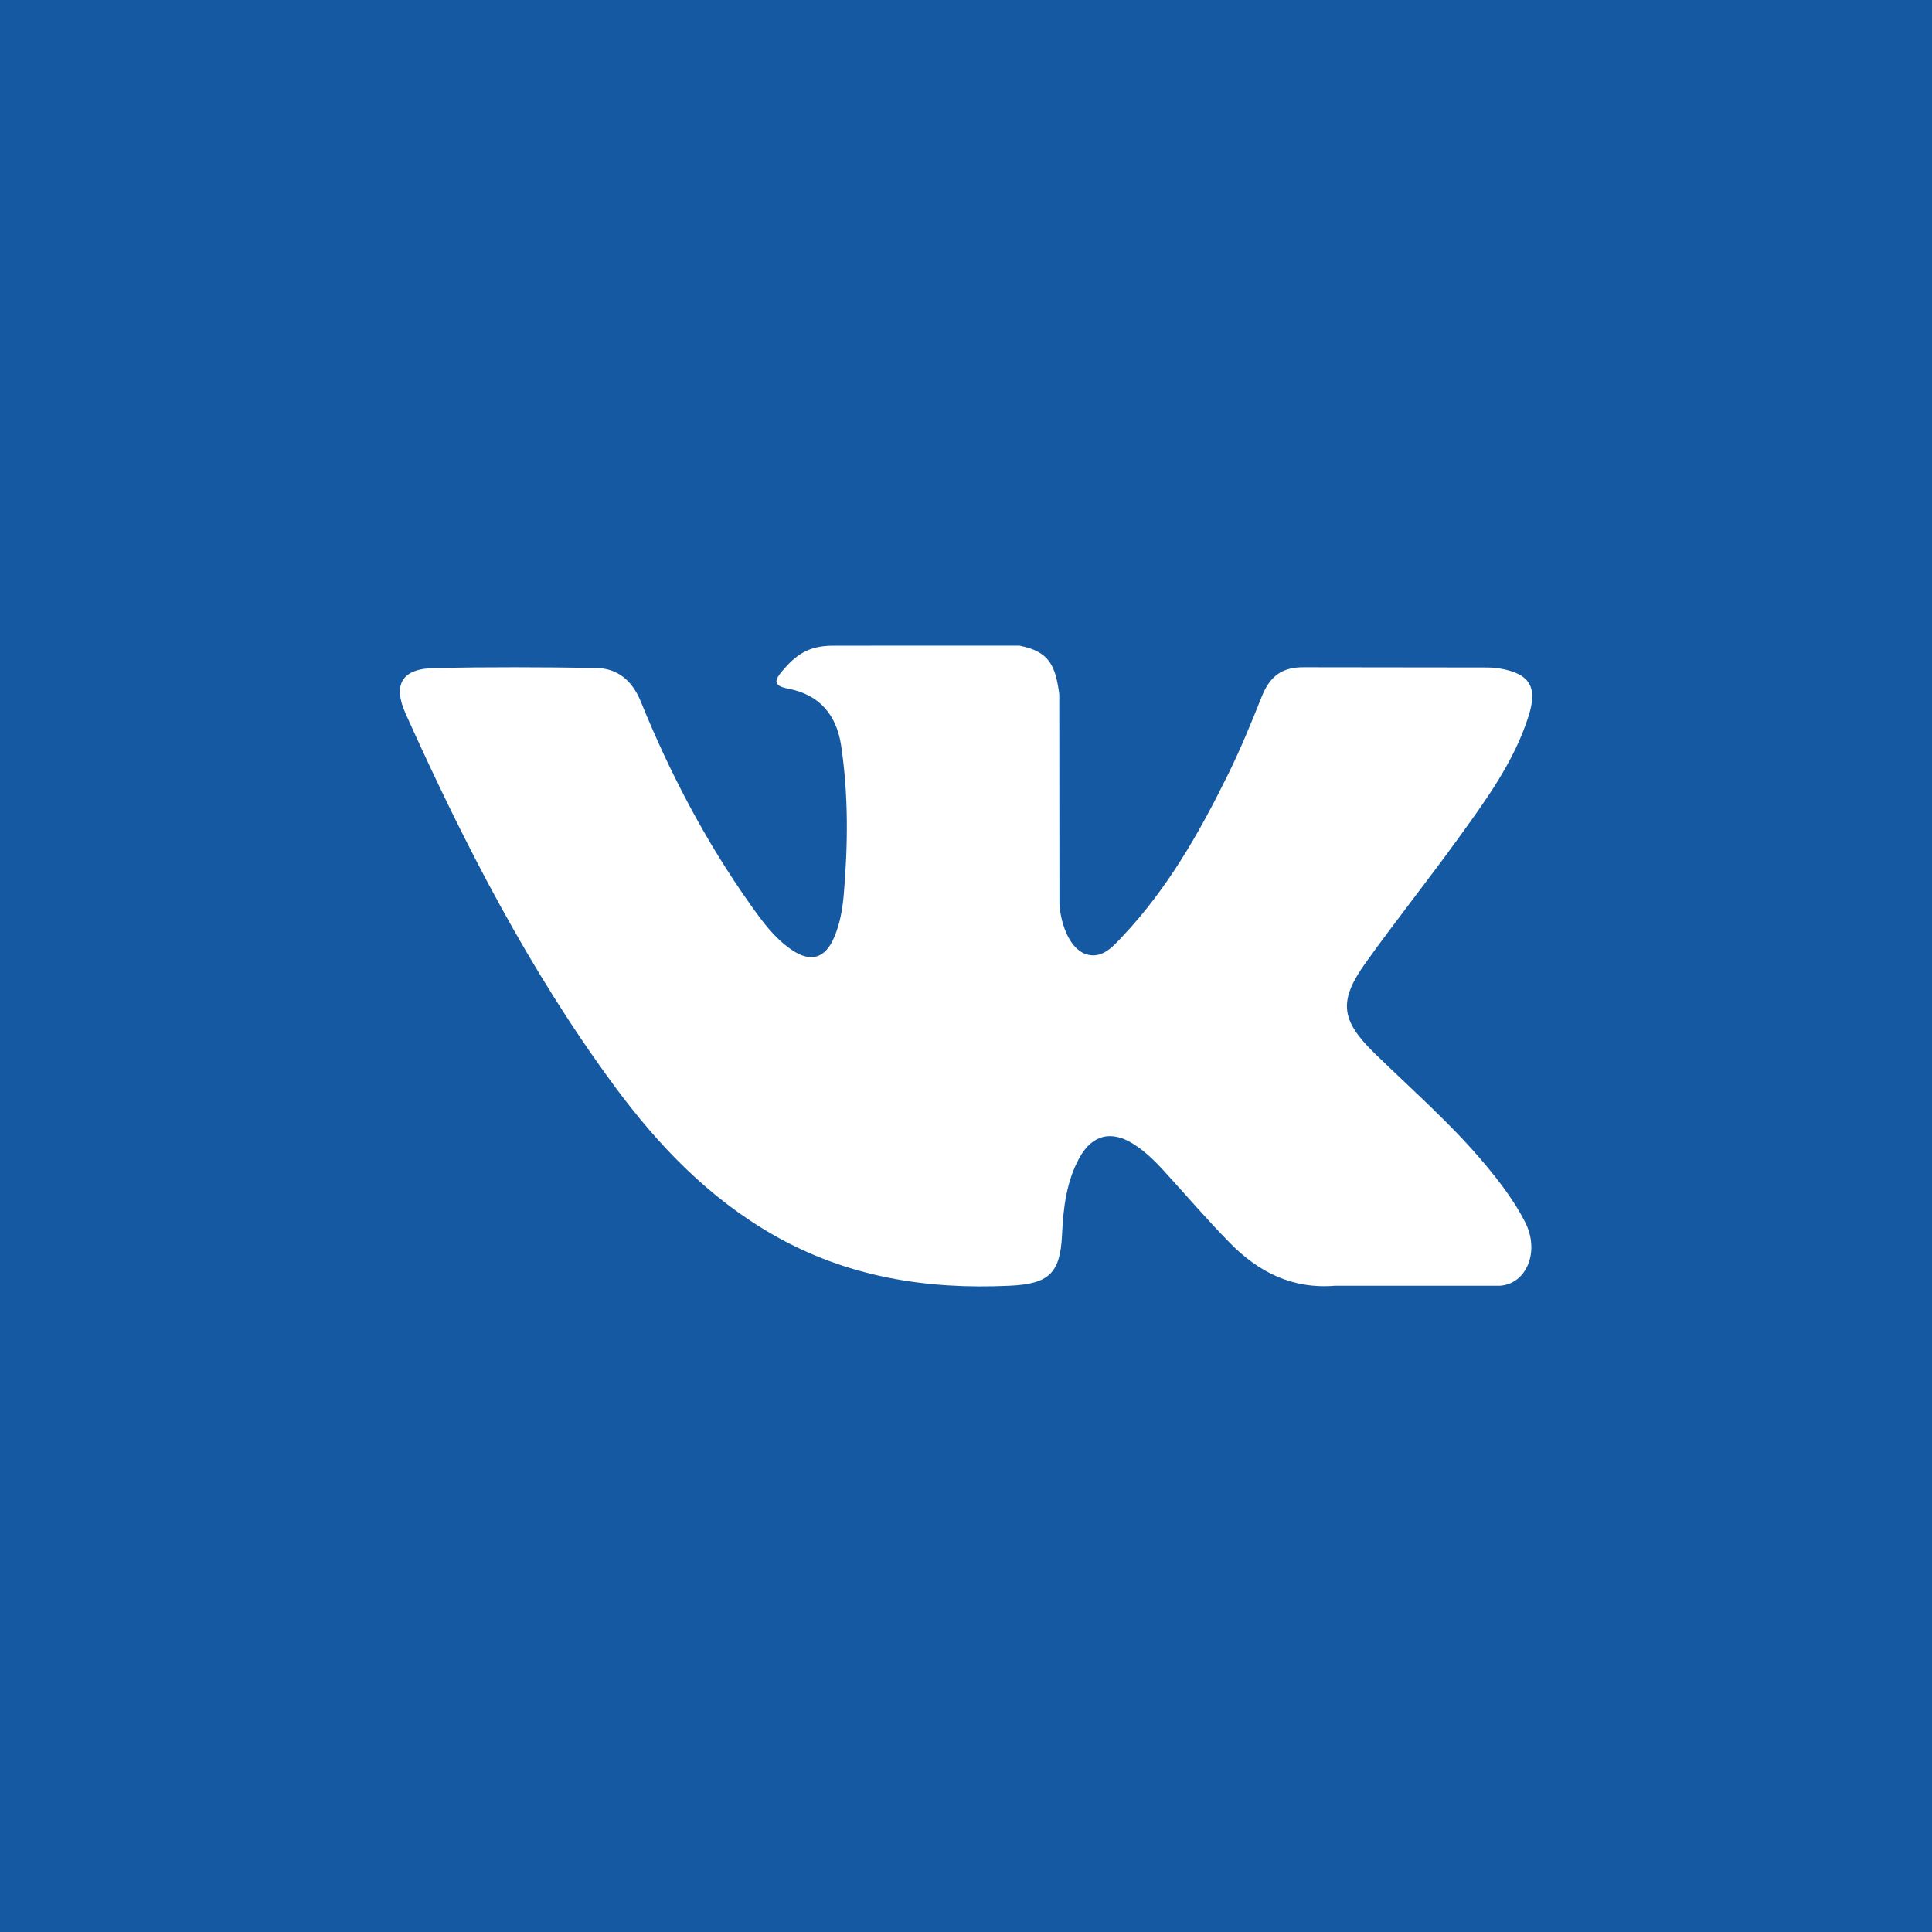 <svg width="44" height="44" viewBox="0 0 44 44" fill="none" xmlns="http://www.w3.org/2000/svg">
<rect width="44" height="44" fill="#1559A3"/>
<ellipse cx="21.83" cy="21.831" rx="21.381" ry="21.381" fill="#1559A3"/>
<circle cx="21.998" cy="22" r="17.6" fill="white"/>
<path d="M22.001 3.667C11.876 3.667 3.668 11.875 3.668 22C3.668 32.125 11.876 40.333 22.001 40.333C32.126 40.333 40.335 32.125 40.335 22C40.335 11.875 32.126 3.667 22.001 3.667ZM31.301 23.983C32.155 24.817 33.059 25.603 33.827 26.524C34.166 26.931 34.487 27.352 34.73 27.826C35.079 28.502 34.764 29.242 34.16 29.282L30.404 29.282C29.434 29.362 28.662 28.971 28.011 28.308C27.491 27.779 27.009 27.215 26.509 26.668C26.305 26.444 26.089 26.233 25.833 26.066C25.321 25.733 24.876 25.835 24.582 26.37C24.284 26.915 24.215 27.518 24.187 28.123C24.146 29.009 23.879 29.241 22.99 29.282C21.091 29.371 19.29 29.083 17.615 28.126C16.138 27.281 14.995 26.09 13.998 24.74C12.058 22.11 10.573 19.223 9.238 16.254C8.937 15.585 9.157 15.227 9.895 15.213C11.121 15.189 12.346 15.192 13.572 15.212C14.071 15.22 14.401 15.505 14.593 15.976C15.255 17.606 16.067 19.157 17.085 20.595C17.356 20.978 17.633 21.36 18.027 21.63C18.462 21.929 18.794 21.83 18.999 21.344C19.131 21.035 19.187 20.705 19.216 20.375C19.313 19.241 19.325 18.108 19.156 16.98C19.051 16.273 18.654 15.817 17.95 15.684C17.591 15.616 17.644 15.483 17.818 15.278C18.121 14.924 18.404 14.705 18.971 14.705L23.215 14.704C23.884 14.836 24.034 15.136 24.124 15.809L24.128 20.525C24.12 20.786 24.259 21.559 24.727 21.729C25.102 21.853 25.35 21.552 25.574 21.315C26.592 20.235 27.317 18.96 27.966 17.641C28.253 17.059 28.5 16.457 28.74 15.854C28.919 15.408 29.196 15.189 29.7 15.196L33.786 15.201C33.906 15.201 34.029 15.202 34.148 15.223C34.837 15.341 35.025 15.637 34.812 16.309C34.477 17.364 33.825 18.244 33.188 19.125C32.506 20.069 31.778 20.98 31.102 21.927C30.481 22.794 30.53 23.23 31.301 23.983Z" fill="#1559A3"/>
</svg>
